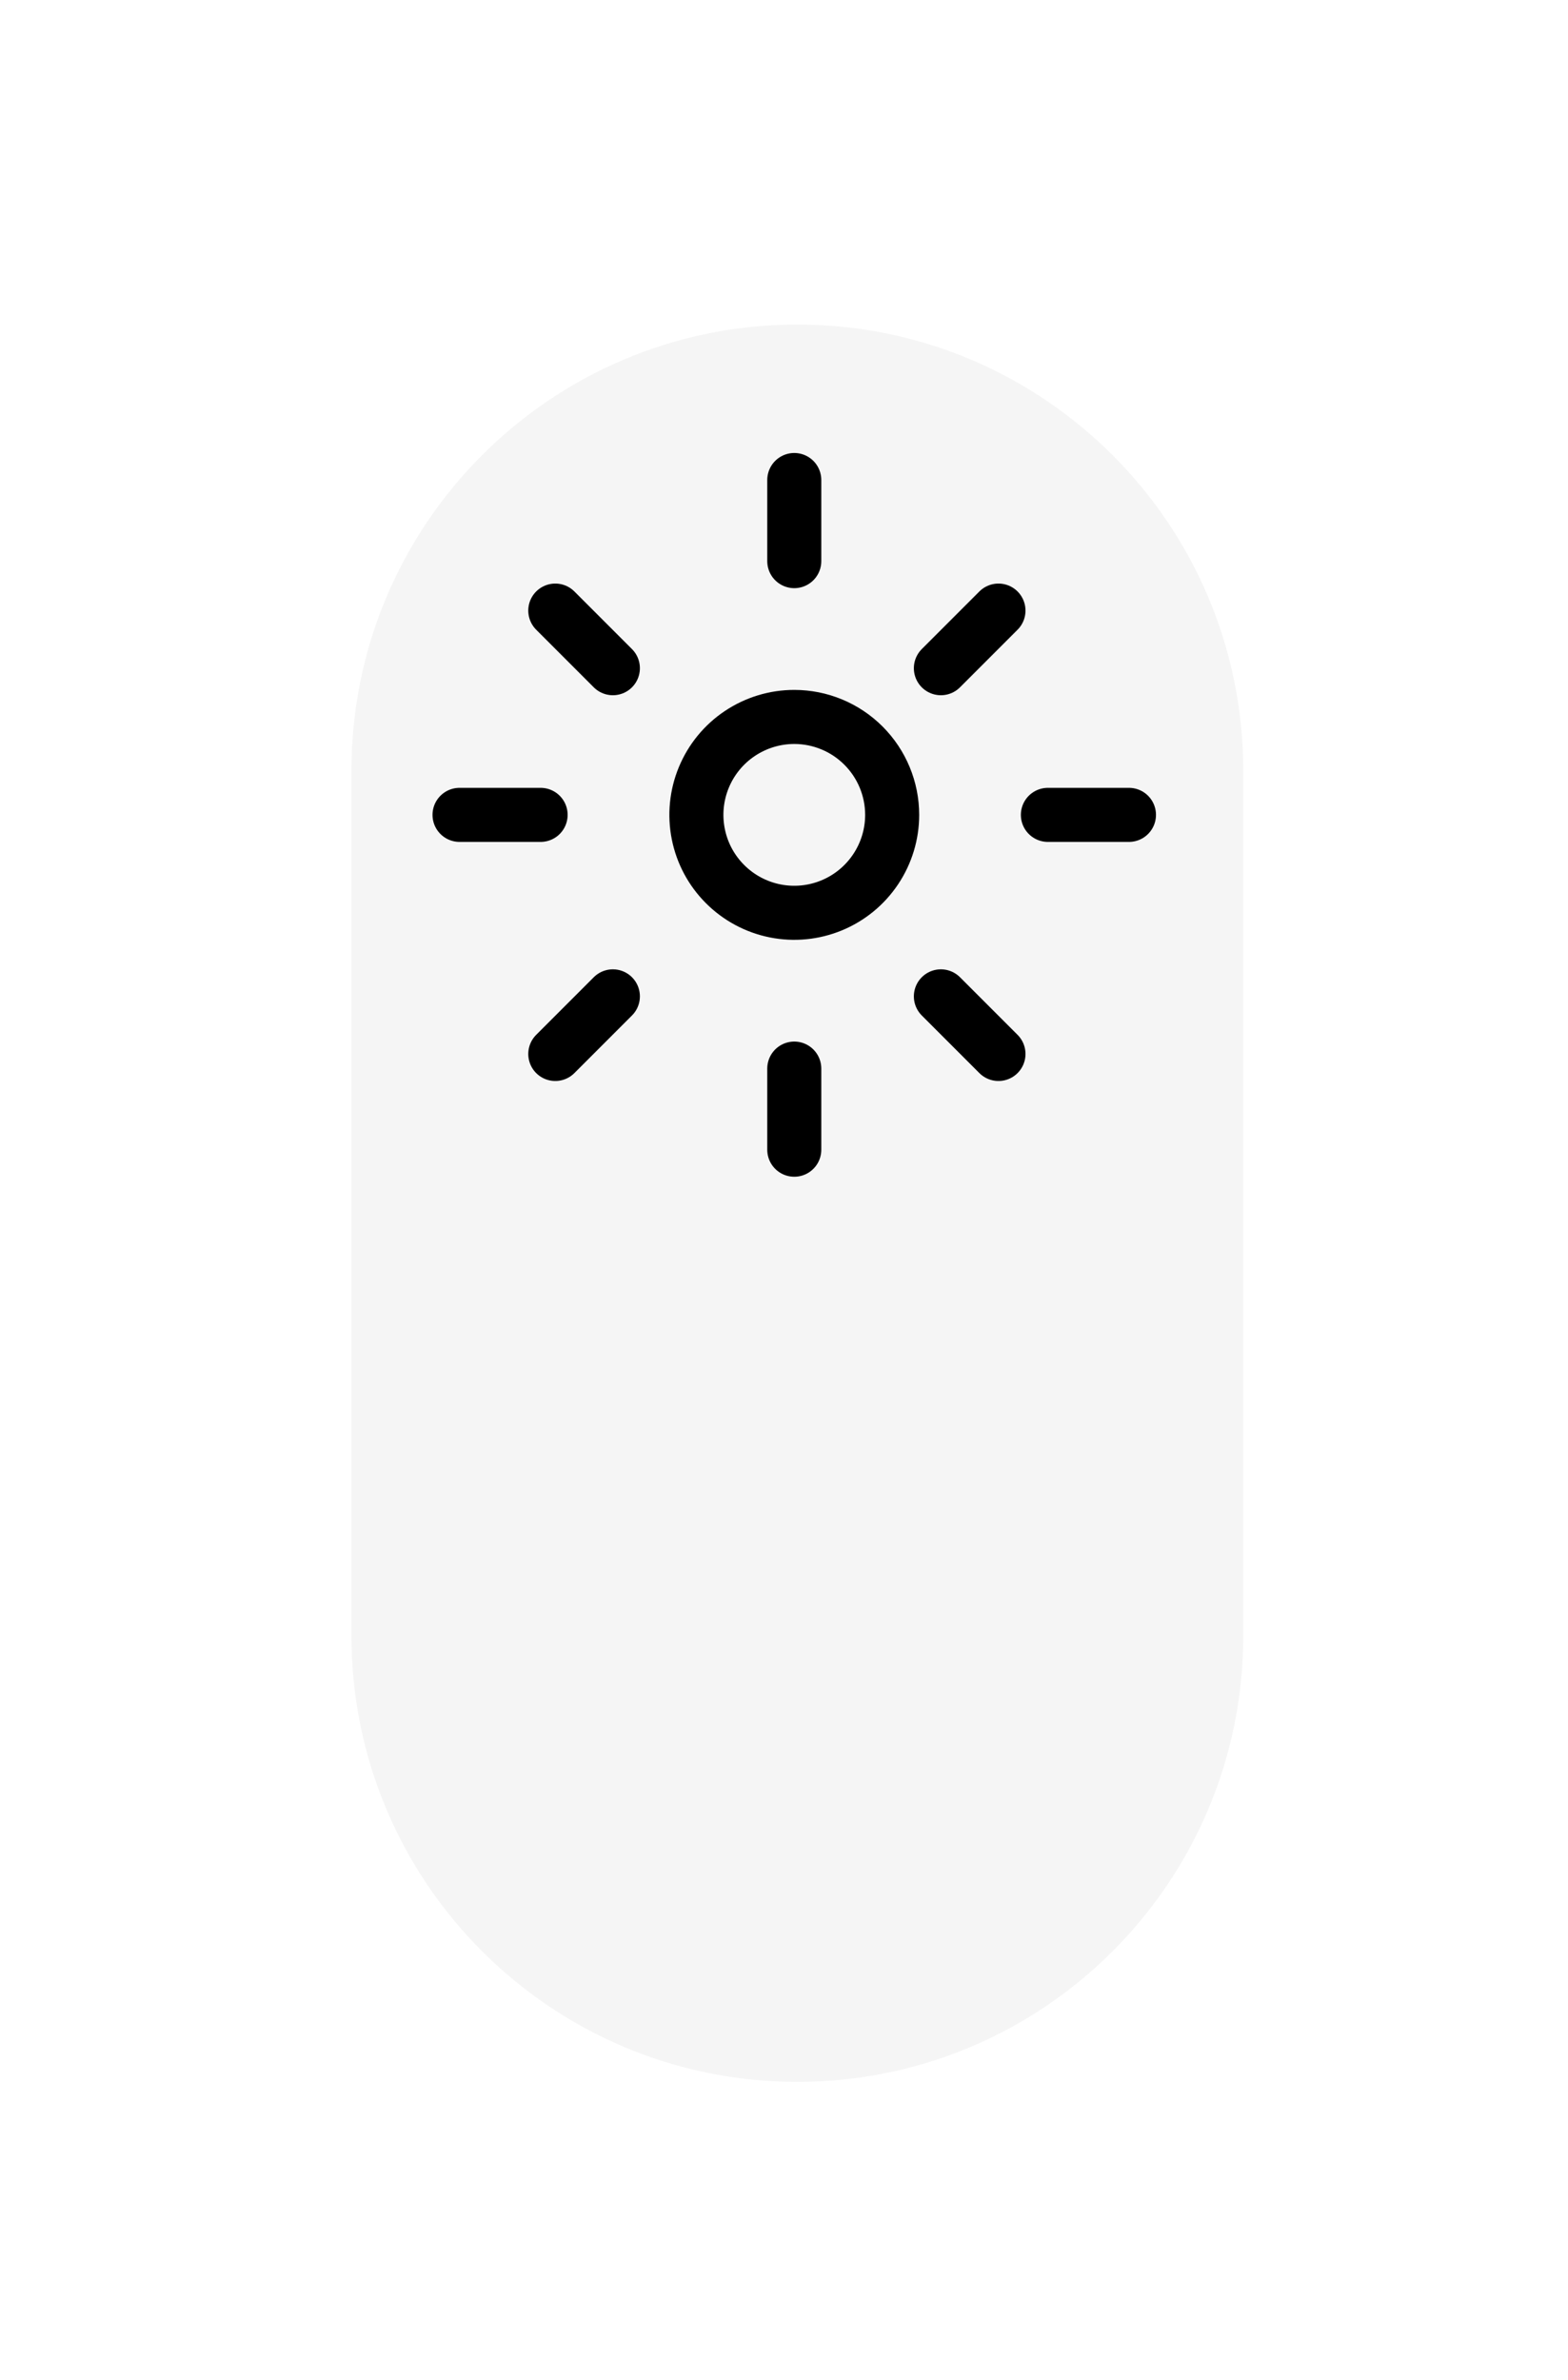 <svg width="58" height="88" viewBox="0 0 58 88" fill="none" xmlns="http://www.w3.org/2000/svg">
<g filter="url(#filter0_d_246_1350)">
<path d="M8 24C8 12.954 16.954 4 28 4H58V84H28C16.954 84 8 75.046 8 64V24Z" fill="white"/>
<path d="M49.987 28.494C49.987 19.384 42.603 12 33.494 12C24.384 12 17 19.384 17 28.494L17 60.481C17 69.59 24.384 76.975 33.494 76.975C42.603 76.975 49.987 69.59 49.987 60.481V28.494Z" fill="#F5F5F5"/>
<path d="M37.001 30.129C37.001 30.845 36.788 31.545 36.39 32.14C35.992 32.736 35.427 33.2 34.765 33.474C34.104 33.748 33.376 33.82 32.673 33.68C31.971 33.54 31.326 33.195 30.82 32.689C30.313 32.183 29.968 31.538 29.829 30.835C29.689 30.133 29.761 29.405 30.035 28.743C30.309 28.082 30.773 27.516 31.368 27.119C31.964 26.721 32.664 26.508 33.38 26.508C34.34 26.508 35.261 26.89 35.94 27.569C36.619 28.248 37.001 29.169 37.001 30.129V30.129Z" stroke="black" stroke-width="1.999" stroke-linecap="round" stroke-linejoin="round"/>
<path d="M33.38 17.748L33.38 20.747" stroke="black" stroke-width="1.999" stroke-linecap="round" stroke-linejoin="round"/>
<path d="M33.38 39.51L33.38 42.509" stroke="black" stroke-width="1.999" stroke-linecap="round" stroke-linejoin="round"/>
<path d="M24.54 22.576L26.67 24.706" stroke="black" stroke-width="1.999" stroke-linecap="round" stroke-linejoin="round"/>
<path d="M38.803 36.839L40.933 38.969" stroke="black" stroke-width="1.999" stroke-linecap="round" stroke-linejoin="round"/>
<path d="M20.998 30.129L23.997 30.129" stroke="black" stroke-width="1.999" stroke-linecap="round" stroke-linejoin="round"/>
<path d="M42.761 30.129L45.76 30.129" stroke="black" stroke-width="1.999" stroke-linecap="round" stroke-linejoin="round"/>
<path d="M24.54 38.969L26.67 36.839" stroke="black" stroke-width="1.999" stroke-linecap="round" stroke-linejoin="round"/>
<path d="M38.803 24.706L40.933 22.576" stroke="black" stroke-width="1.999" stroke-linecap="round" stroke-linejoin="round"/>
</g>
<defs>
<filter id="filter0_d_246_1350" x="0" y="0" width="58" height="88" filterUnits="userSpaceOnUse" color-interpolation-filters="sRGB">
<feFlood flood-opacity="0" result="BackgroundImageFix"/>
<feColorMatrix in="SourceAlpha" type="matrix" values="0 0 0 0 0 0 0 0 0 0 0 0 0 0 0 0 0 0 127 0" result="hardAlpha"/>
<feOffset dx="-4"/>
<feGaussianBlur stdDeviation="2"/>
<feComposite in2="hardAlpha" operator="out"/>
<feColorMatrix type="matrix" values="0 0 0 0 0 0 0 0 0 0 0 0 0 0 0 0 0 0 0.05 0"/>
<feBlend mode="normal" in2="BackgroundImageFix" result="effect1_dropShadow_246_1350"/>
<feBlend mode="normal" in="SourceGraphic" in2="effect1_dropShadow_246_1350" result="shape"/>
</filter>
</defs>
</svg>
